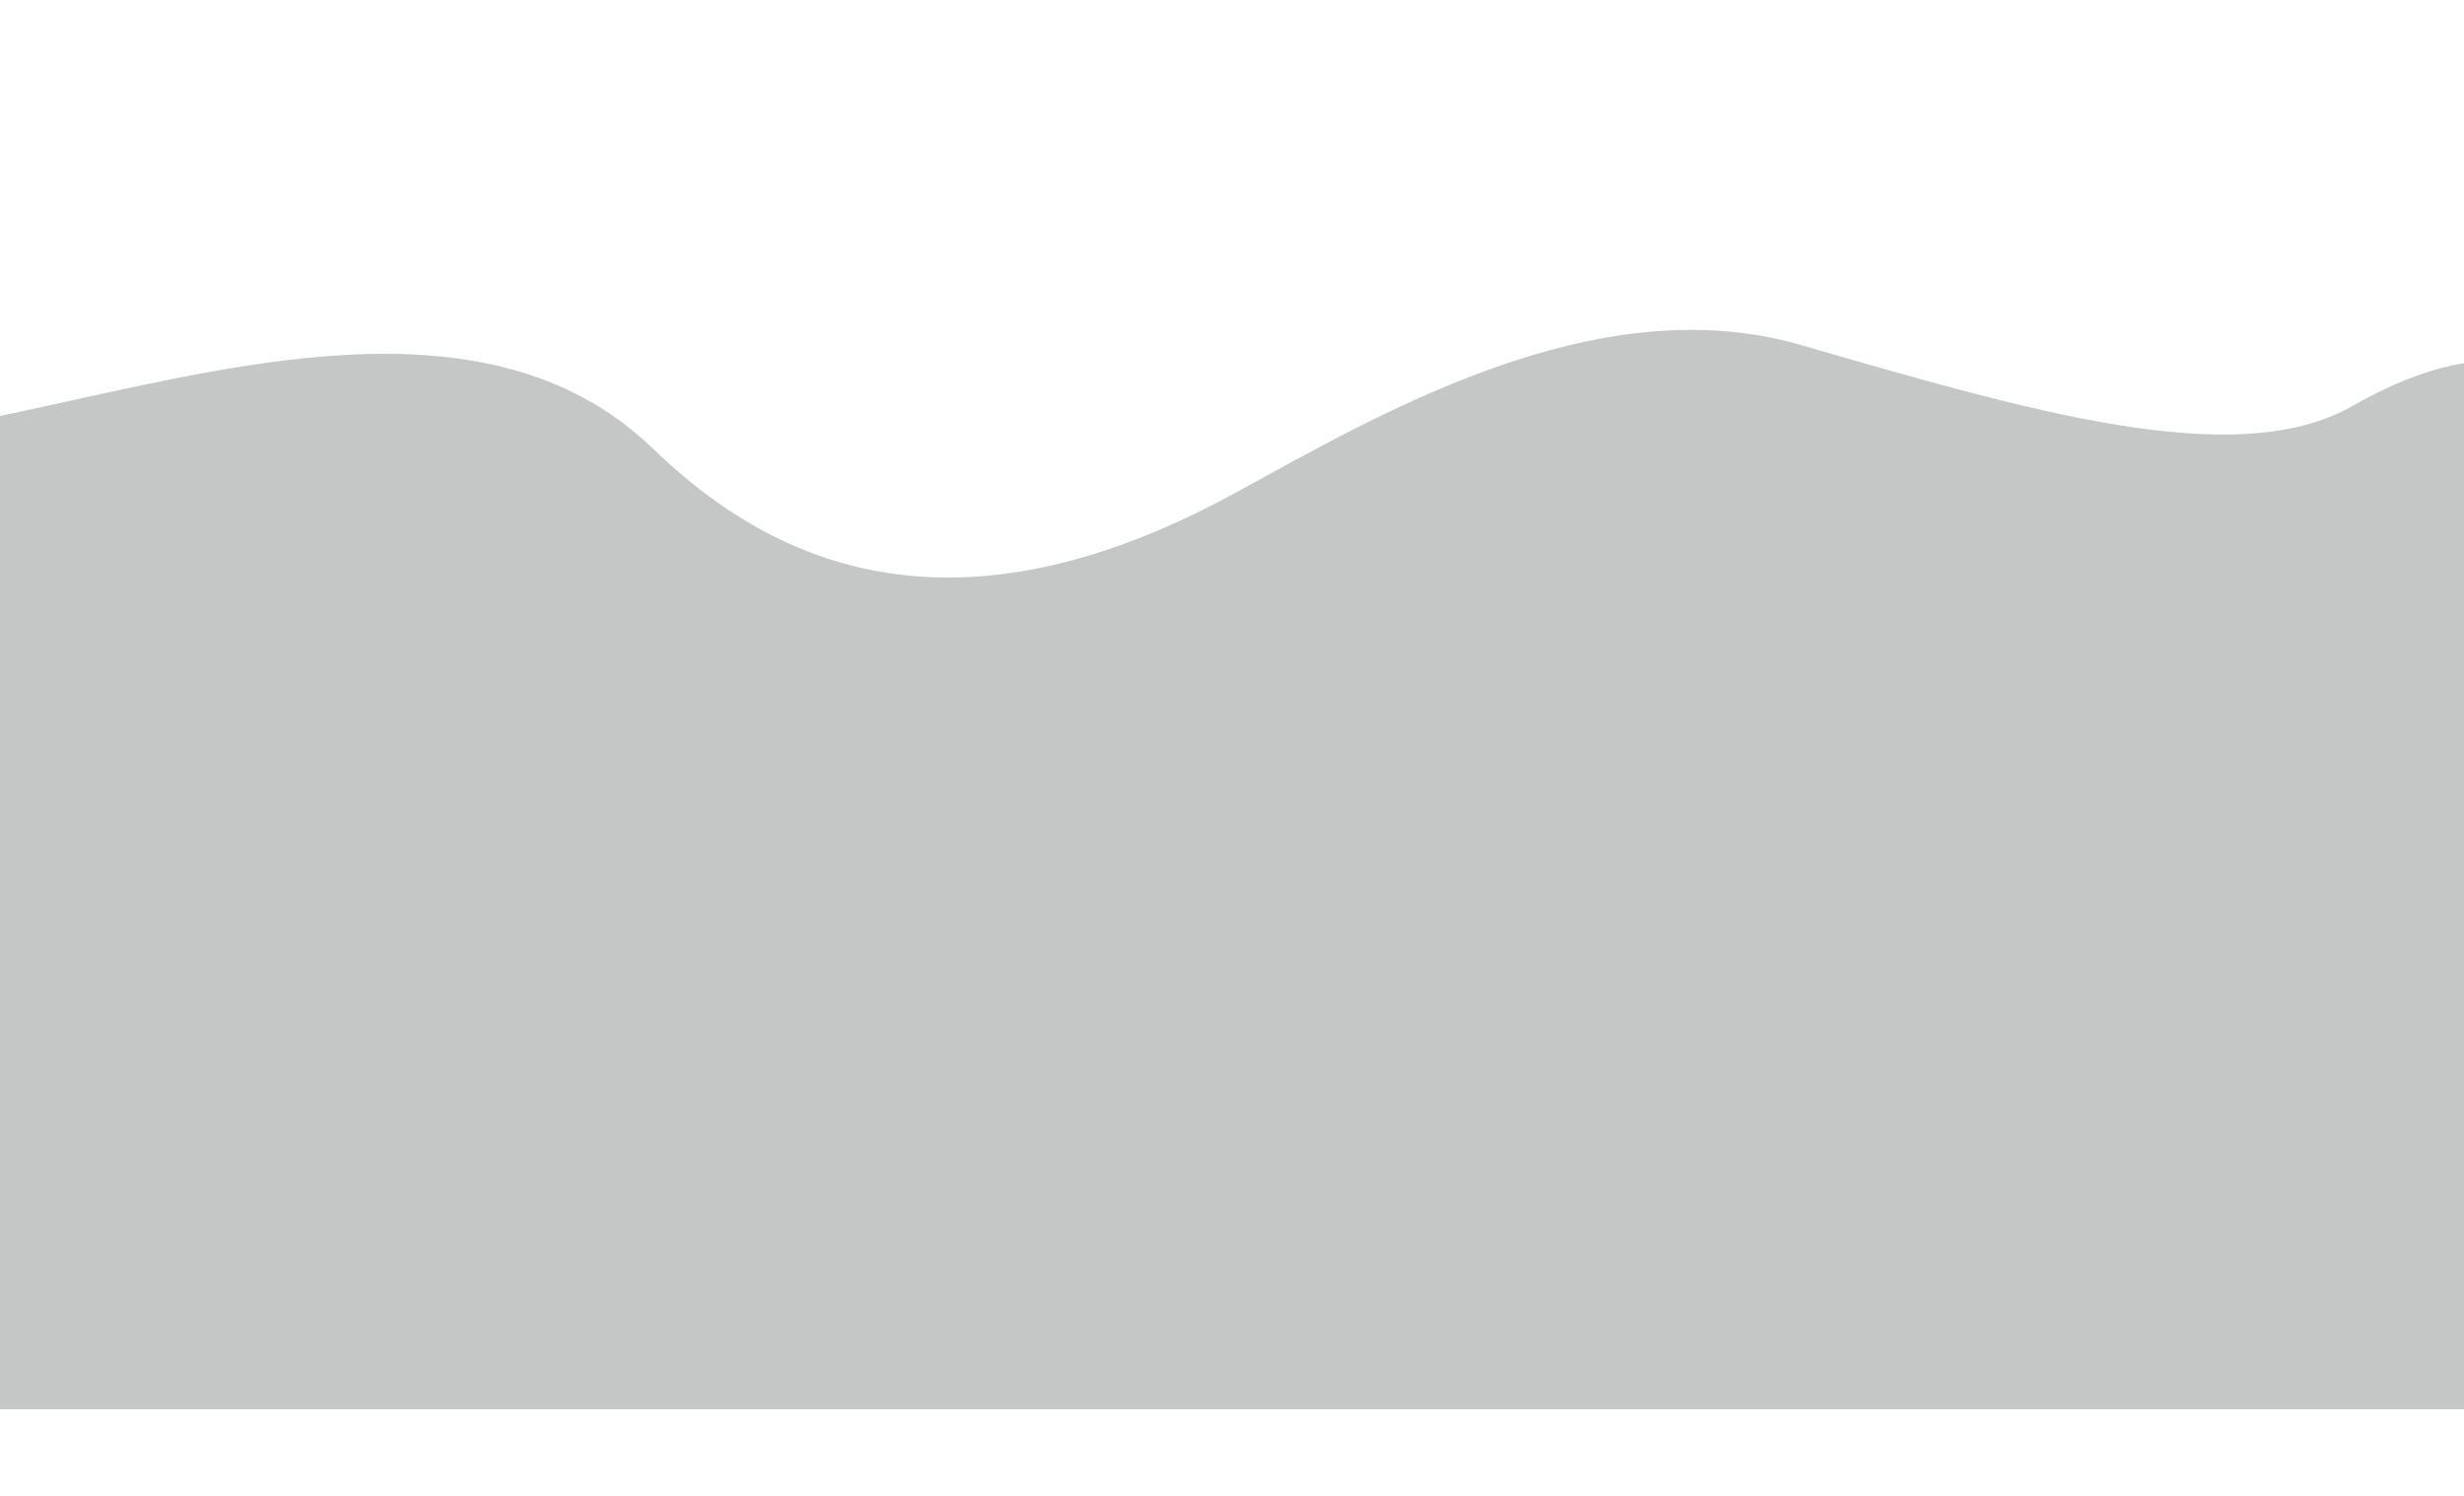 <?xml version="1.0" encoding="UTF-8"?>
<!DOCTYPE svg PUBLIC "-//W3C//DTD SVG 1.1//EN" "http://www.w3.org/Graphics/SVG/1.1/DTD/svg11.dtd">
<!-- Creator: CorelDRAW 2021 (64-Bit) -->
<svg xmlns="http://www.w3.org/2000/svg" xml:space="preserve" width="355.6mm" height="215.9mm" version="1.1" style="shape-rendering:geometricPrecision; text-rendering:geometricPrecision; image-rendering:optimizeQuality; fill-rule:evenodd; clip-rule:evenodd"
viewBox="0 0 35560 21590"
 xmlns:xlink="http://www.w3.org/1999/xlink"
 xmlns:xodm="http://www.corel.com/coreldraw/odm/2003">
 <defs>
  <style type="text/css">
   <![CDATA[
    .fil0 {fill:#C5C6C6}
   ]]>
  </style>
 </defs>
 <g id="Capa_x0020_1">
  <path class="fil0" d="M-3456.21 6204.3c3016.34,834.08 9439.46,-3057.65 12883.47,274.78 1952.11,1888.85 4583.67,2718.3 8396.6,636.83 2051.73,-1120.04 5205.82,-2991.88 8158.91,-2138.28 3296.81,952.96 6291.78,1839.69 7967.78,882.13 2377.38,-1358.29 3550.59,-310.49 4228.79,344.54 0,4711.58 0,9423.16 0,14134.74 -13878.52,0 -27757.03,0 -41635.55,0 0,-4711.58 0,-9423.16 0,-14134.74z"/>
 </g>
</svg>

